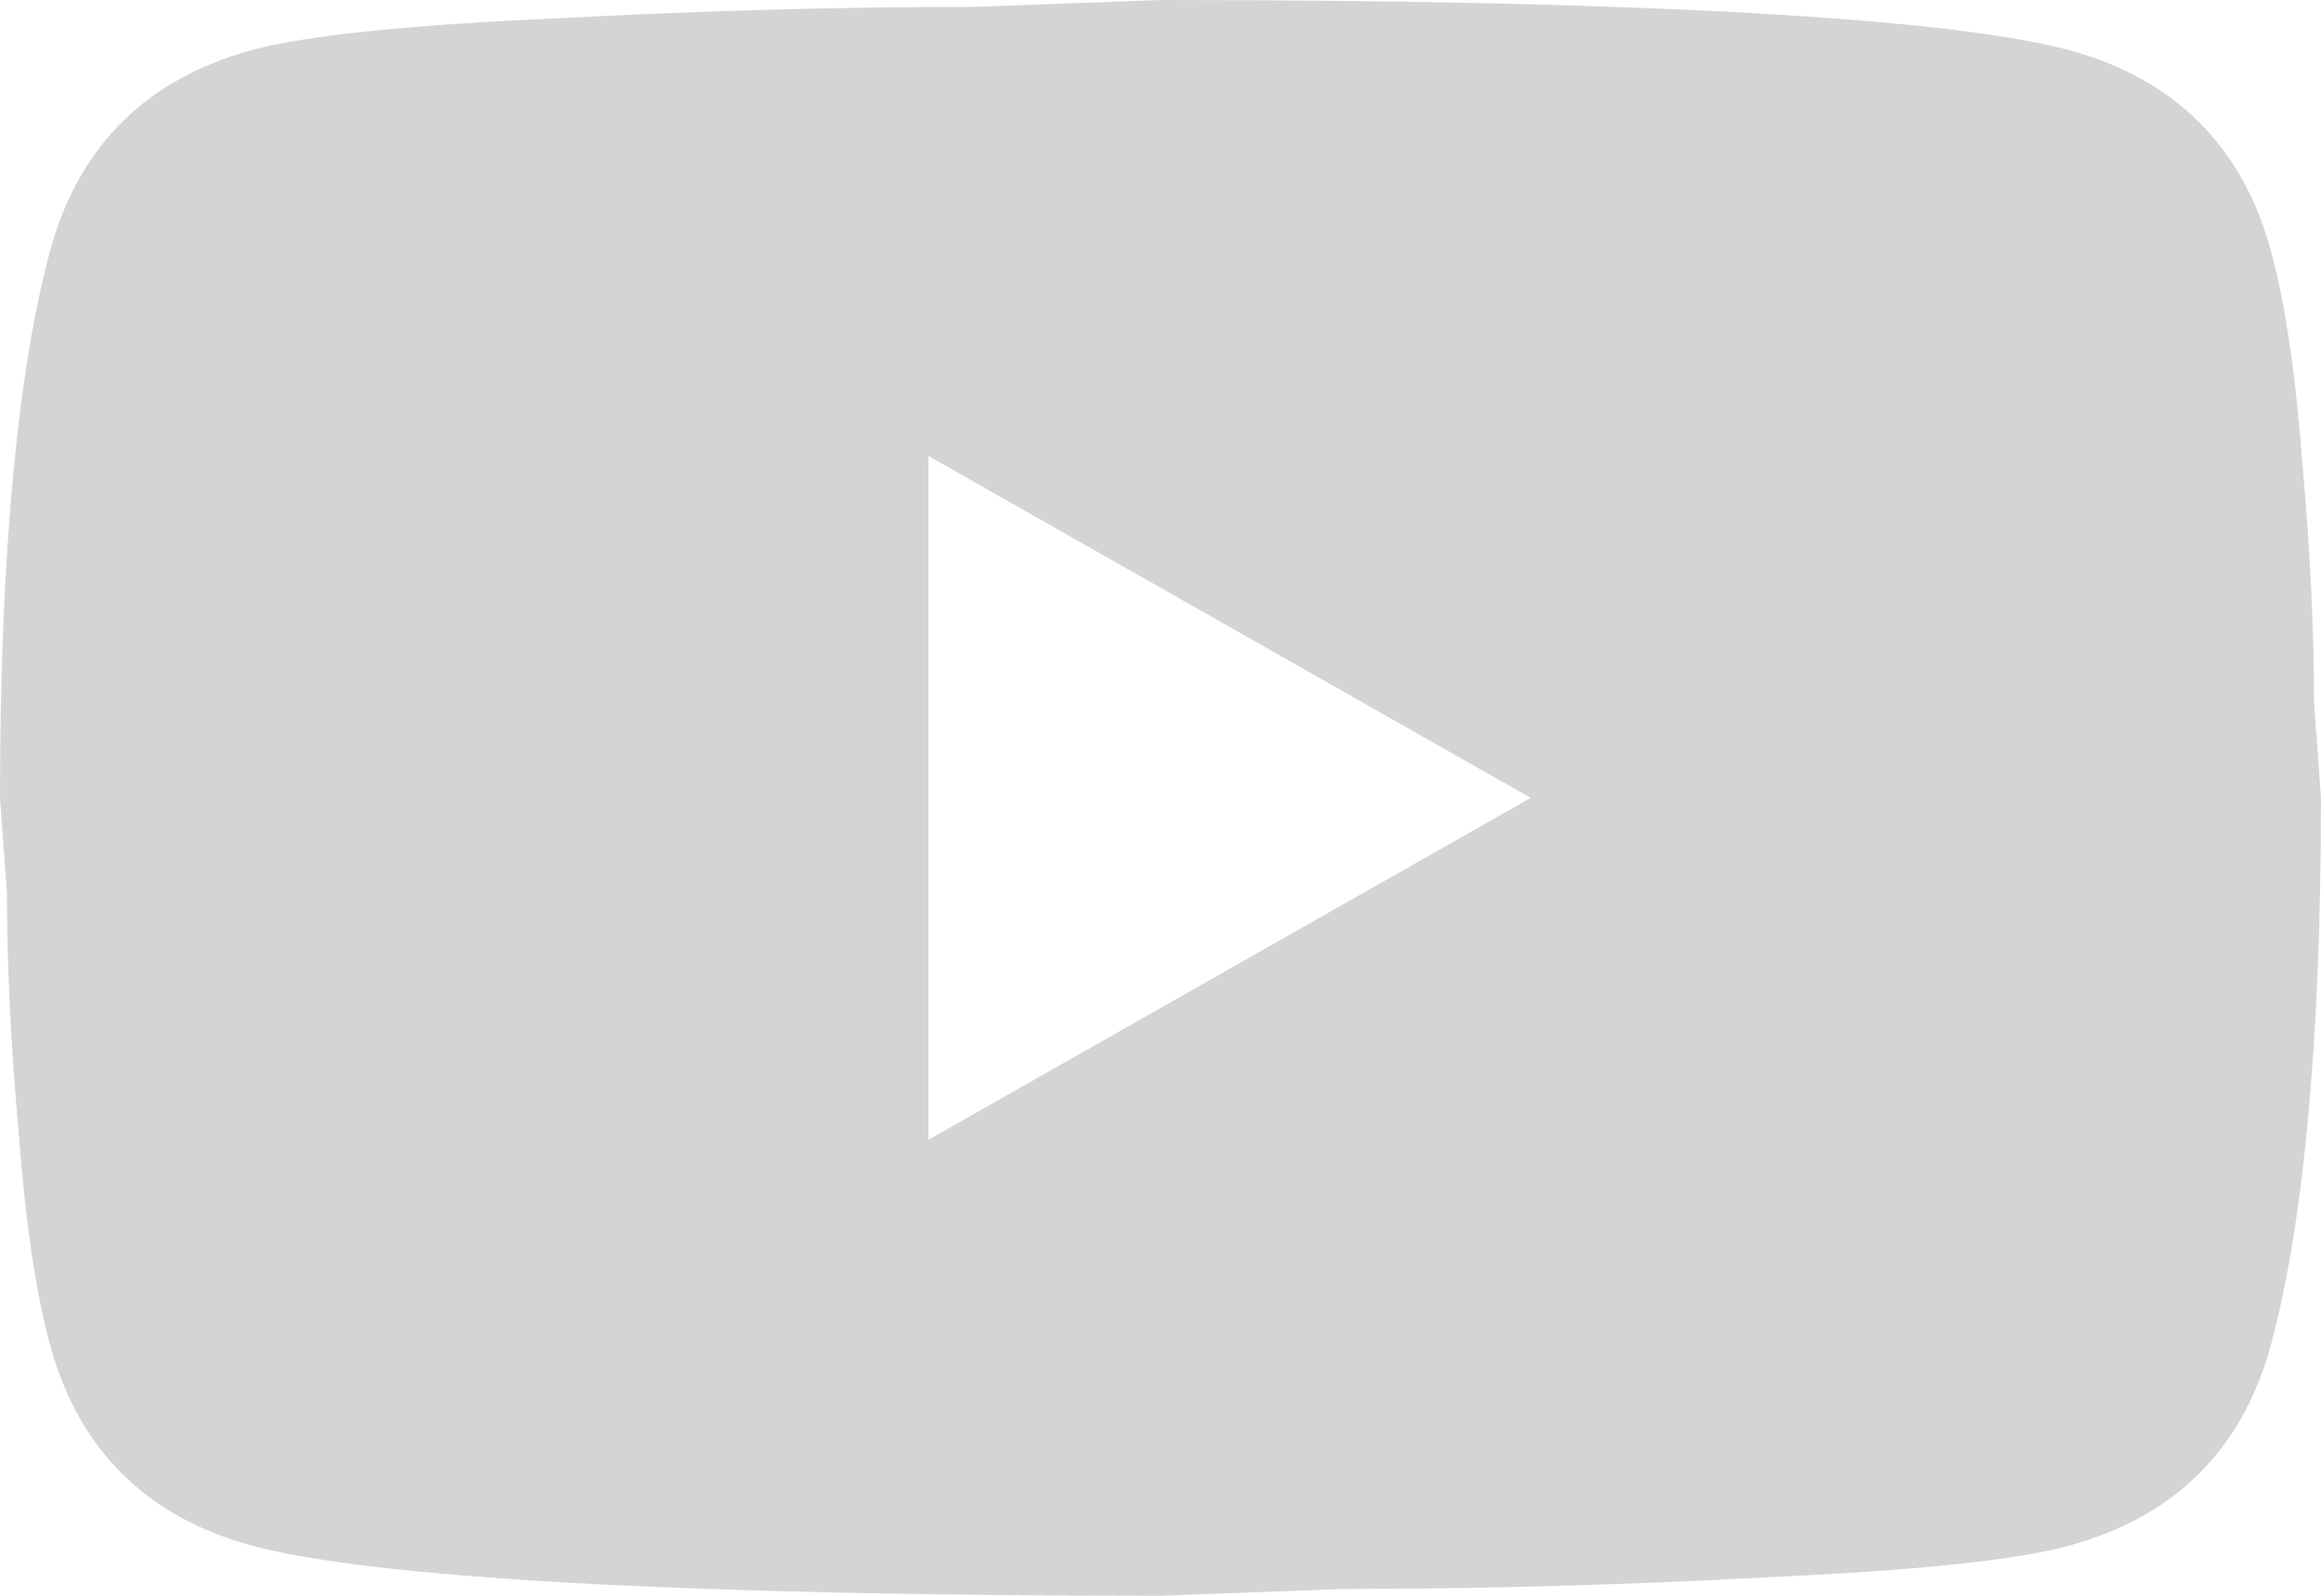 <svg width="32" height="22" viewBox="0 0 32 22" fill="none" xmlns="http://www.w3.org/2000/svg">
<path d="M12.8 15.714L21.104 11L12.8 6.286V15.714ZM31.296 3.41C31.504 4.149 31.648 5.139 31.744 6.396C31.856 7.653 31.904 8.737 31.904 9.68L32 11C32 14.441 31.744 16.971 31.296 18.59C30.896 20.004 29.968 20.916 28.528 21.309C27.776 21.513 26.4 21.654 24.288 21.749C22.208 21.859 20.304 21.906 18.544 21.906L16 22C9.296 22 5.12 21.749 3.472 21.309C2.032 20.916 1.104 20.004 0.704 18.59C0.496 17.851 0.352 16.861 0.256 15.604C0.144 14.347 0.096 13.263 0.096 12.32L0 11C0 7.559 0.256 5.029 0.704 3.41C1.104 1.996 2.032 1.084 3.472 0.691C4.224 0.487 5.6 0.346 7.712 0.251C9.792 0.141 11.696 0.094 13.456 0.094L16 0C22.704 0 26.88 0.251 28.528 0.691C29.968 1.084 30.896 1.996 31.296 3.41Z" fill="#D4D4D4"/>
</svg>
